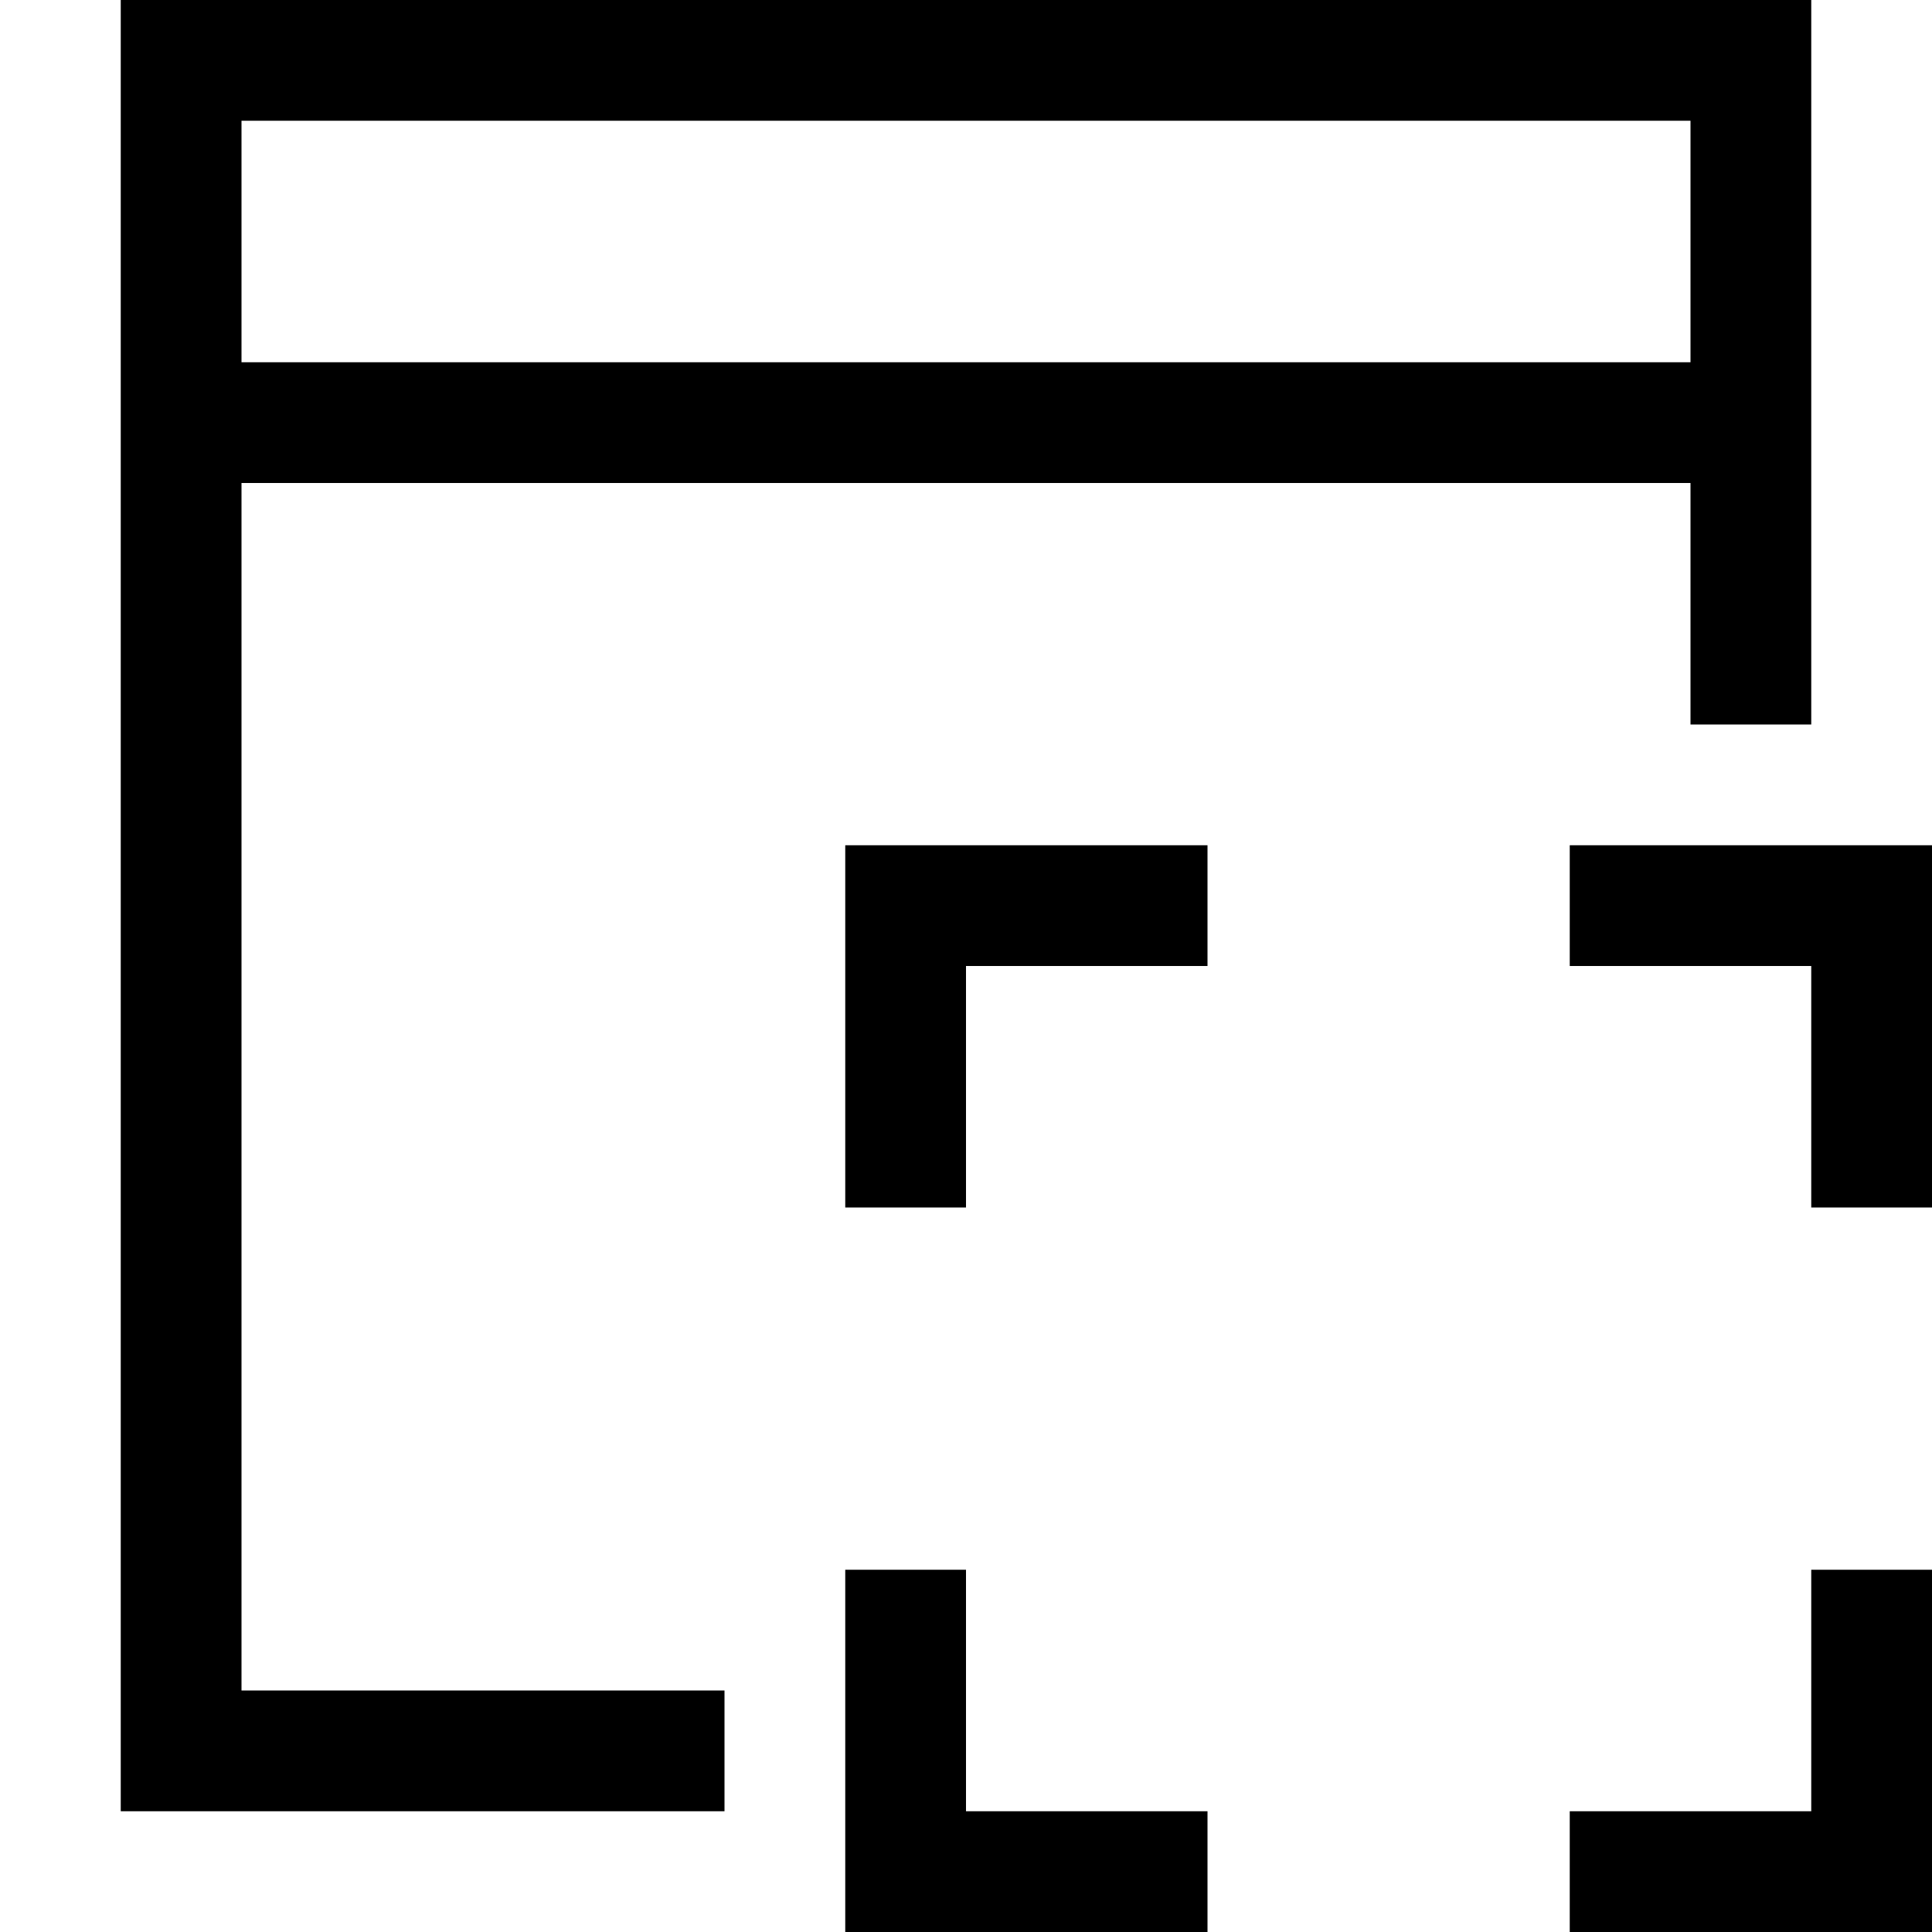 <!-- Generated by IcoMoon.io -->
<svg version="1.1" xmlns="http://www.w3.org/2000/svg" width="32" height="32" viewBox="0 0 32 32">
<title>uniF2B0</title>
<path d="M4 28h8v2h-10v-30h28v12h-2v-4h-24v20zM4 2v4h24v-4h-24zM14 14h6v2h-4v4h-2v-6zM32 14v6h-2v-4h-4v-2h6zM16 30h4v2h-6v-6h2v4zM30 26h2v6h-6v-2h4v-4z"></path>
</svg>
